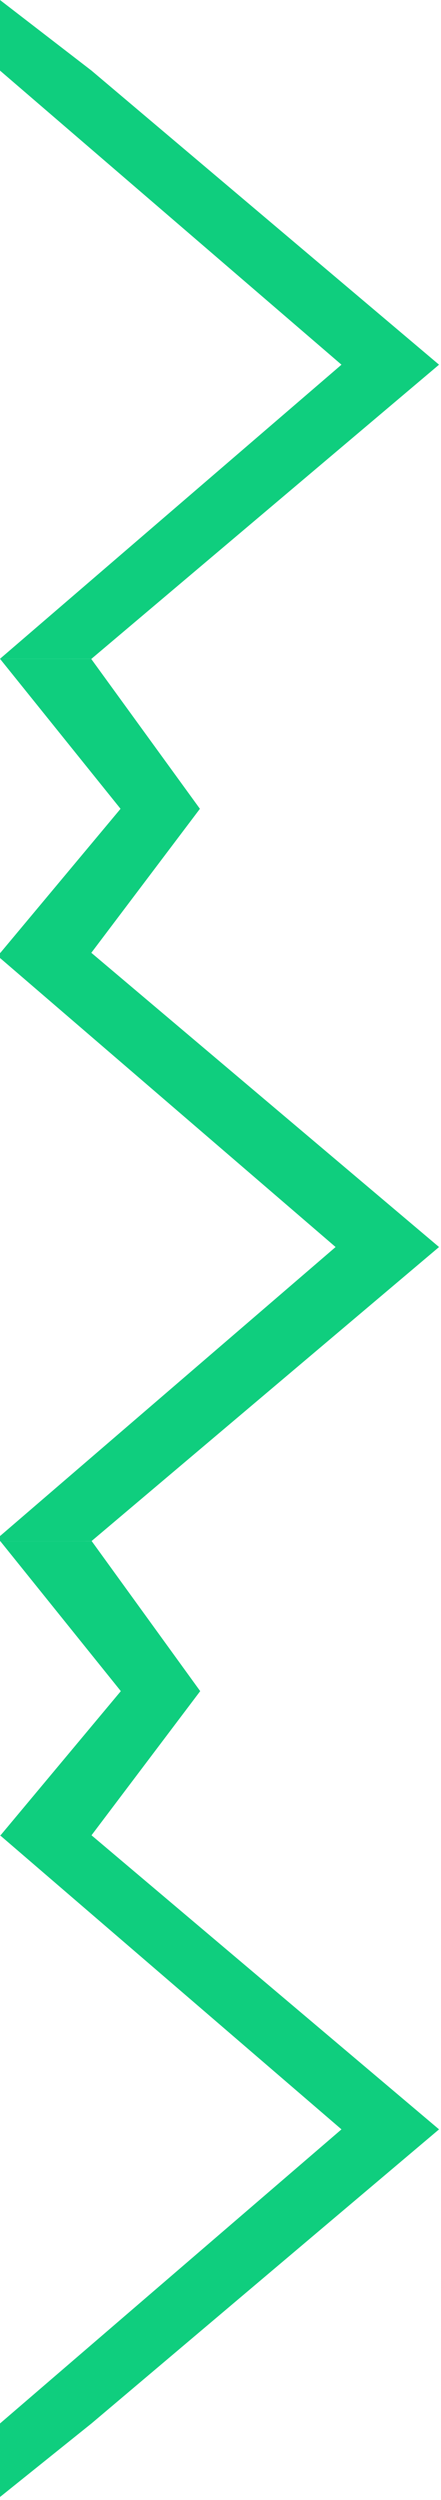 <svg width="75" height="425" viewBox="0 0 75 425" fill="none" xmlns="http://www.w3.org/2000/svg">
<path d="M74.667 62L15.556 112H8.39233e-05L58.074 62L8.39233e-05 12L0 0L15.556 12L74.667 62Z" fill="#0FCE7E"/>
<path d="M74.667 362L15.556 412L0 424.5L8.39233e-05 412L58.074 362L8.39233e-05 312H12.444H15.556L74.667 362Z" fill="#0FCE7E"/>
<path d="M73.667 212L14.556 262H-1L57.074 212L-1 162H11.444H14.556L73.667 212Z" fill="#0FCE7E"/>
<path d="M74.667 212L15.556 262H8.39233e-05L58.074 212L8.39233e-05 162H12.444H15.556L74.667 212Z" fill="#0FCE7E"/>
<path d="M34 137.5L15.515 162.001H0.049L20.5 137.5L0 112L11.925 112.001H15.5L34 137.5Z" fill="#0FCE7E"/>
<path d="M34.049 287.5L15.565 312.001H0.099L20.549 287.5L0.049 262L11.974 262.001H15.6L34.049 287.5Z" fill="#0FCE7E"/>
</svg>
